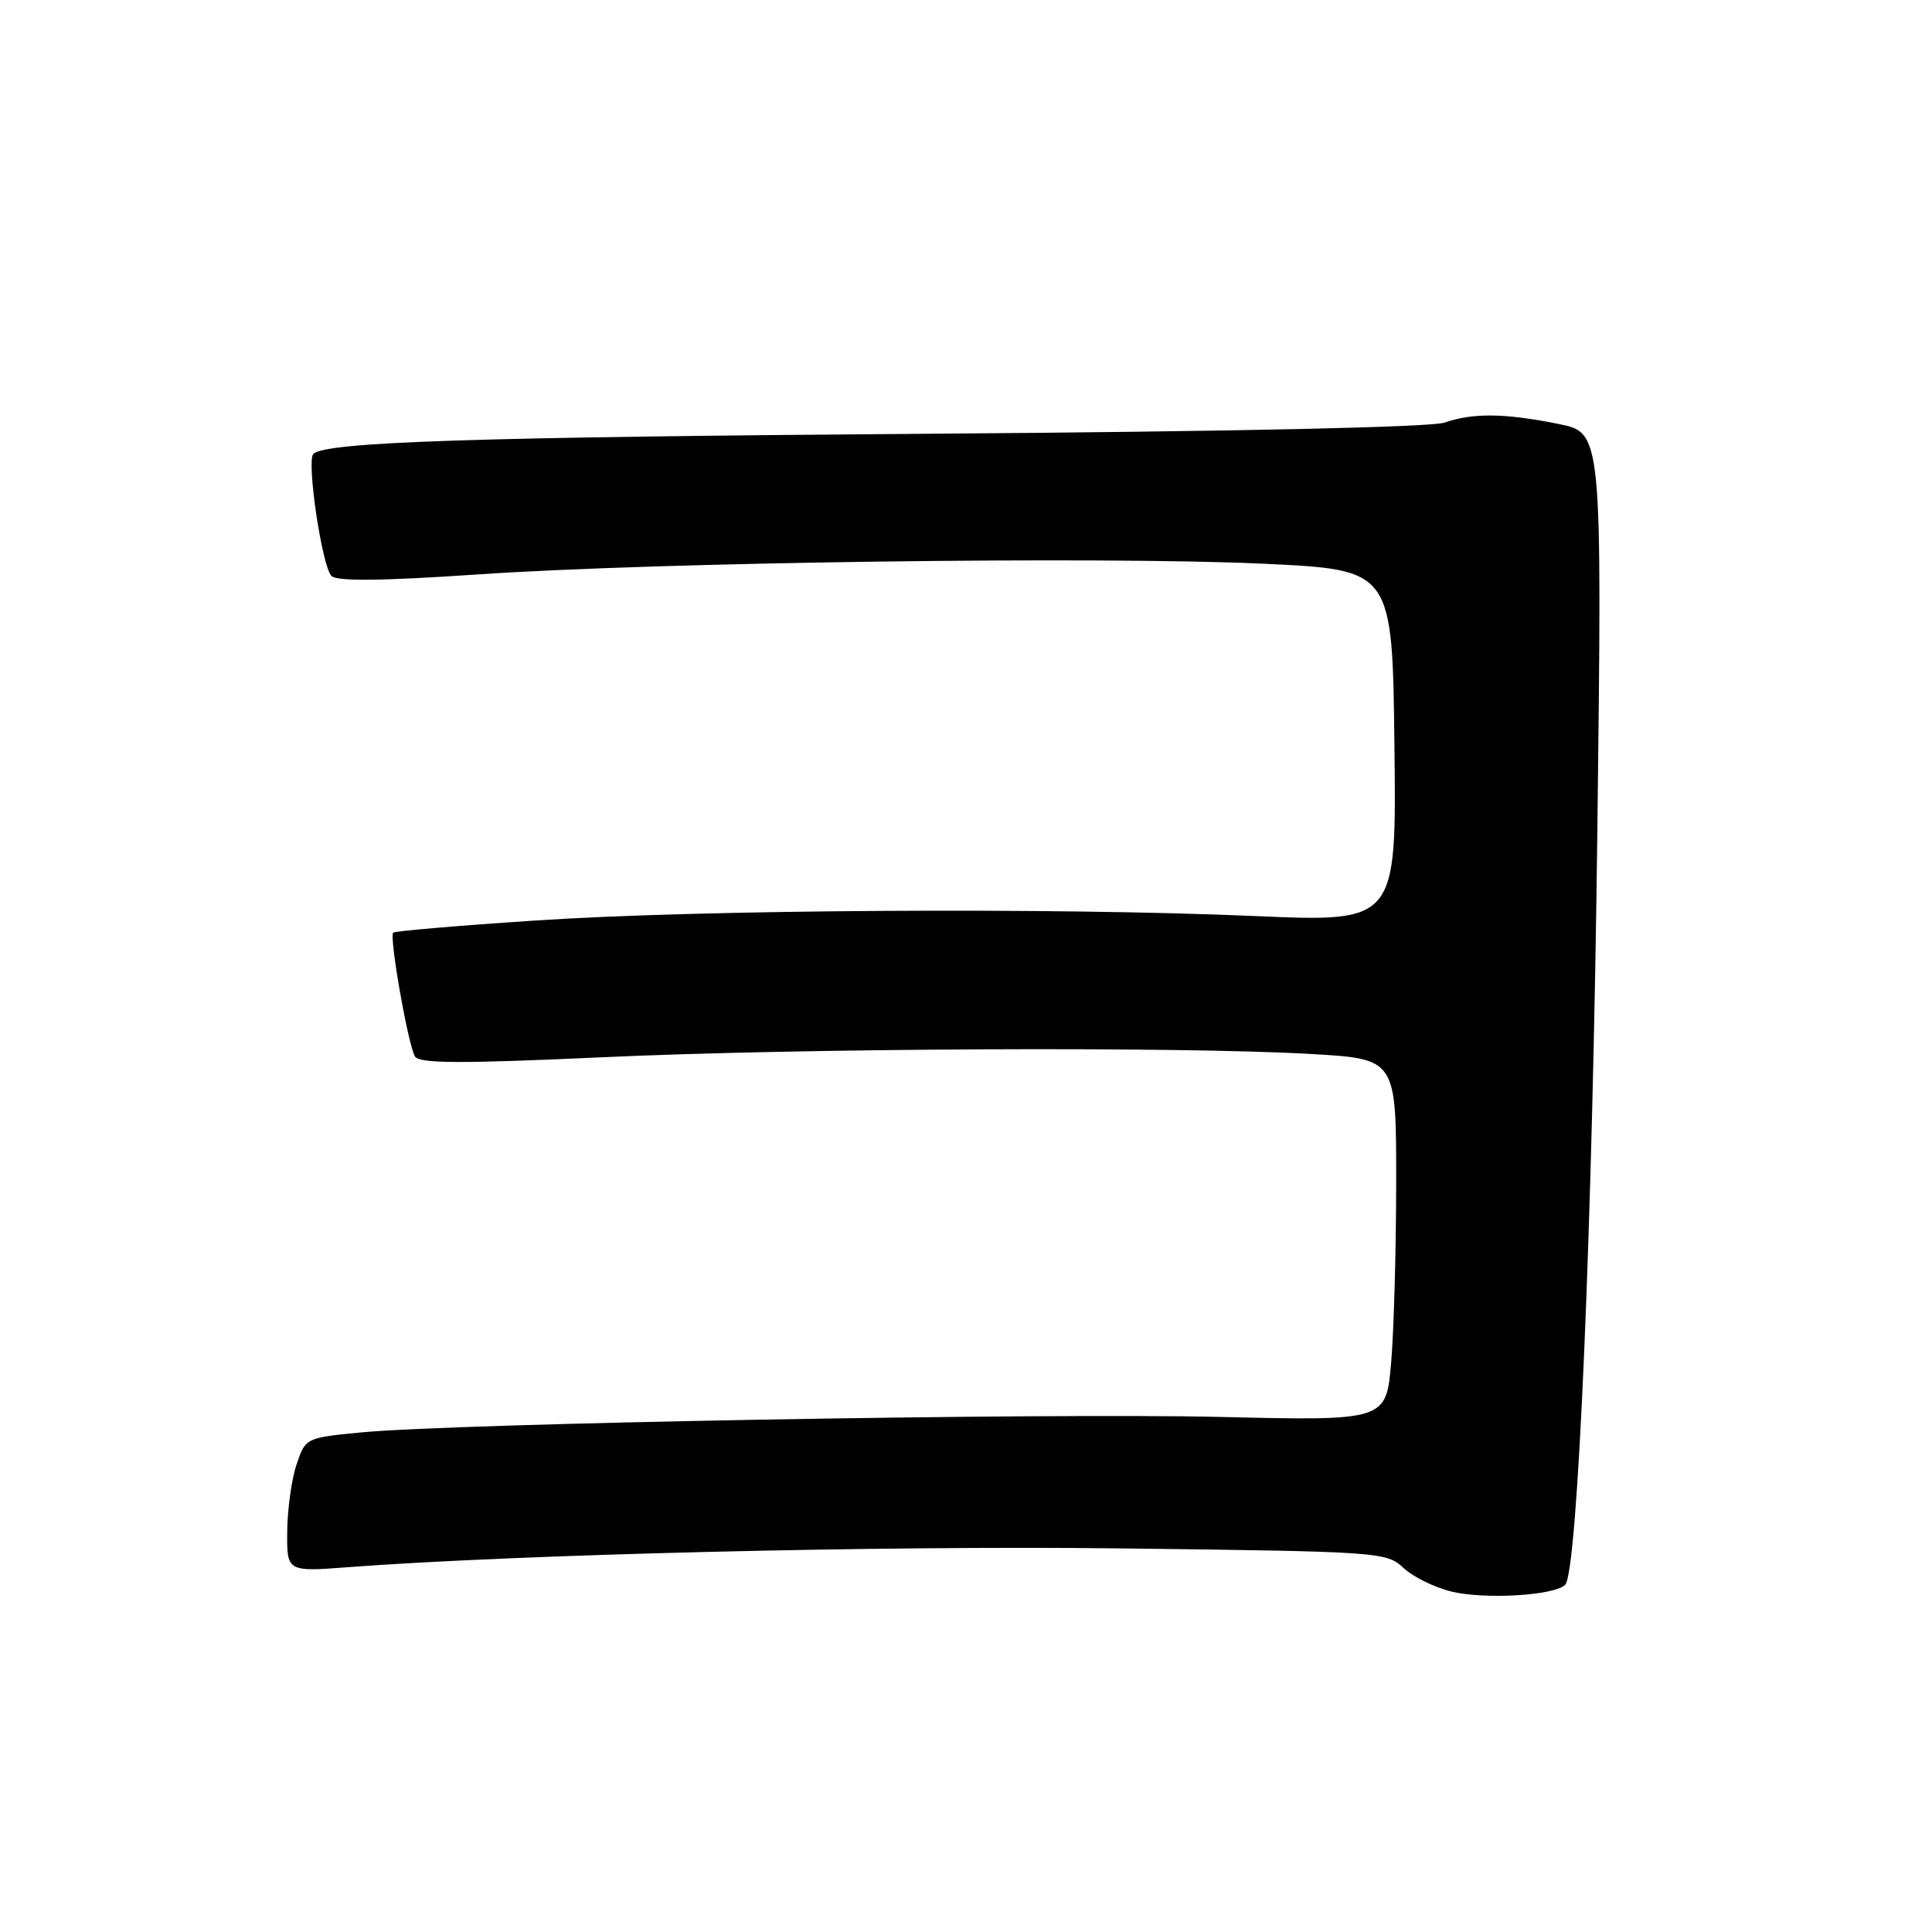 <?xml version="1.0" encoding="UTF-8" standalone="no"?>
<!DOCTYPE svg PUBLIC "-//W3C//DTD SVG 1.1//EN" "http://www.w3.org/Graphics/SVG/1.1/DTD/svg11.dtd" >
<svg xmlns="http://www.w3.org/2000/svg" xmlns:xlink="http://www.w3.org/1999/xlink" version="1.1" viewBox="0 0 256 256">
 <g >
 <path fill="currentColor"
d=" M 207.39 210.00 C 209.07 208.34 211.03 162.36 211.66 109.92 C 212.29 57.33 212.29 57.33 206.48 56.17 C 199.35 54.74 195.19 54.69 191.40 56.00 C 189.64 56.61 163.02 57.19 123.50 57.47 C 62.90 57.91 43.11 58.55 41.52 60.15 C 40.59 61.08 42.67 75.07 43.92 76.32 C 44.64 77.04 50.54 76.98 63.23 76.12 C 87.16 74.48 145.99 73.69 167.50 74.70 C 184.50 75.50 184.50 75.50 184.77 98.84 C 185.04 122.19 185.04 122.19 166.27 121.38 C 139.60 120.23 92.70 120.52 71.00 121.97 C 60.83 122.64 52.32 123.37 52.10 123.58 C 51.55 124.11 54.08 138.52 54.99 139.99 C 55.57 140.93 61.04 140.95 79.63 140.10 C 106.02 138.88 156.25 138.65 173.75 139.66 C 185.00 140.31 185.00 140.31 185.00 156.50 C 185.00 165.41 184.70 176.20 184.34 180.48 C 183.68 188.27 183.68 188.27 161.59 187.75 C 138.22 187.20 60.68 188.59 48.00 189.79 C 40.54 190.50 40.49 190.52 39.31 194.00 C 38.65 195.93 38.09 199.92 38.06 202.89 C 38.00 208.28 38.00 208.28 46.25 207.65 C 68.78 205.96 116.78 204.79 148.35 205.17 C 182.92 205.59 183.70 205.64 185.98 207.77 C 187.27 208.97 190.16 210.38 192.41 210.91 C 196.85 211.96 205.96 211.41 207.39 210.00 Z "/>
</g>
</svg>